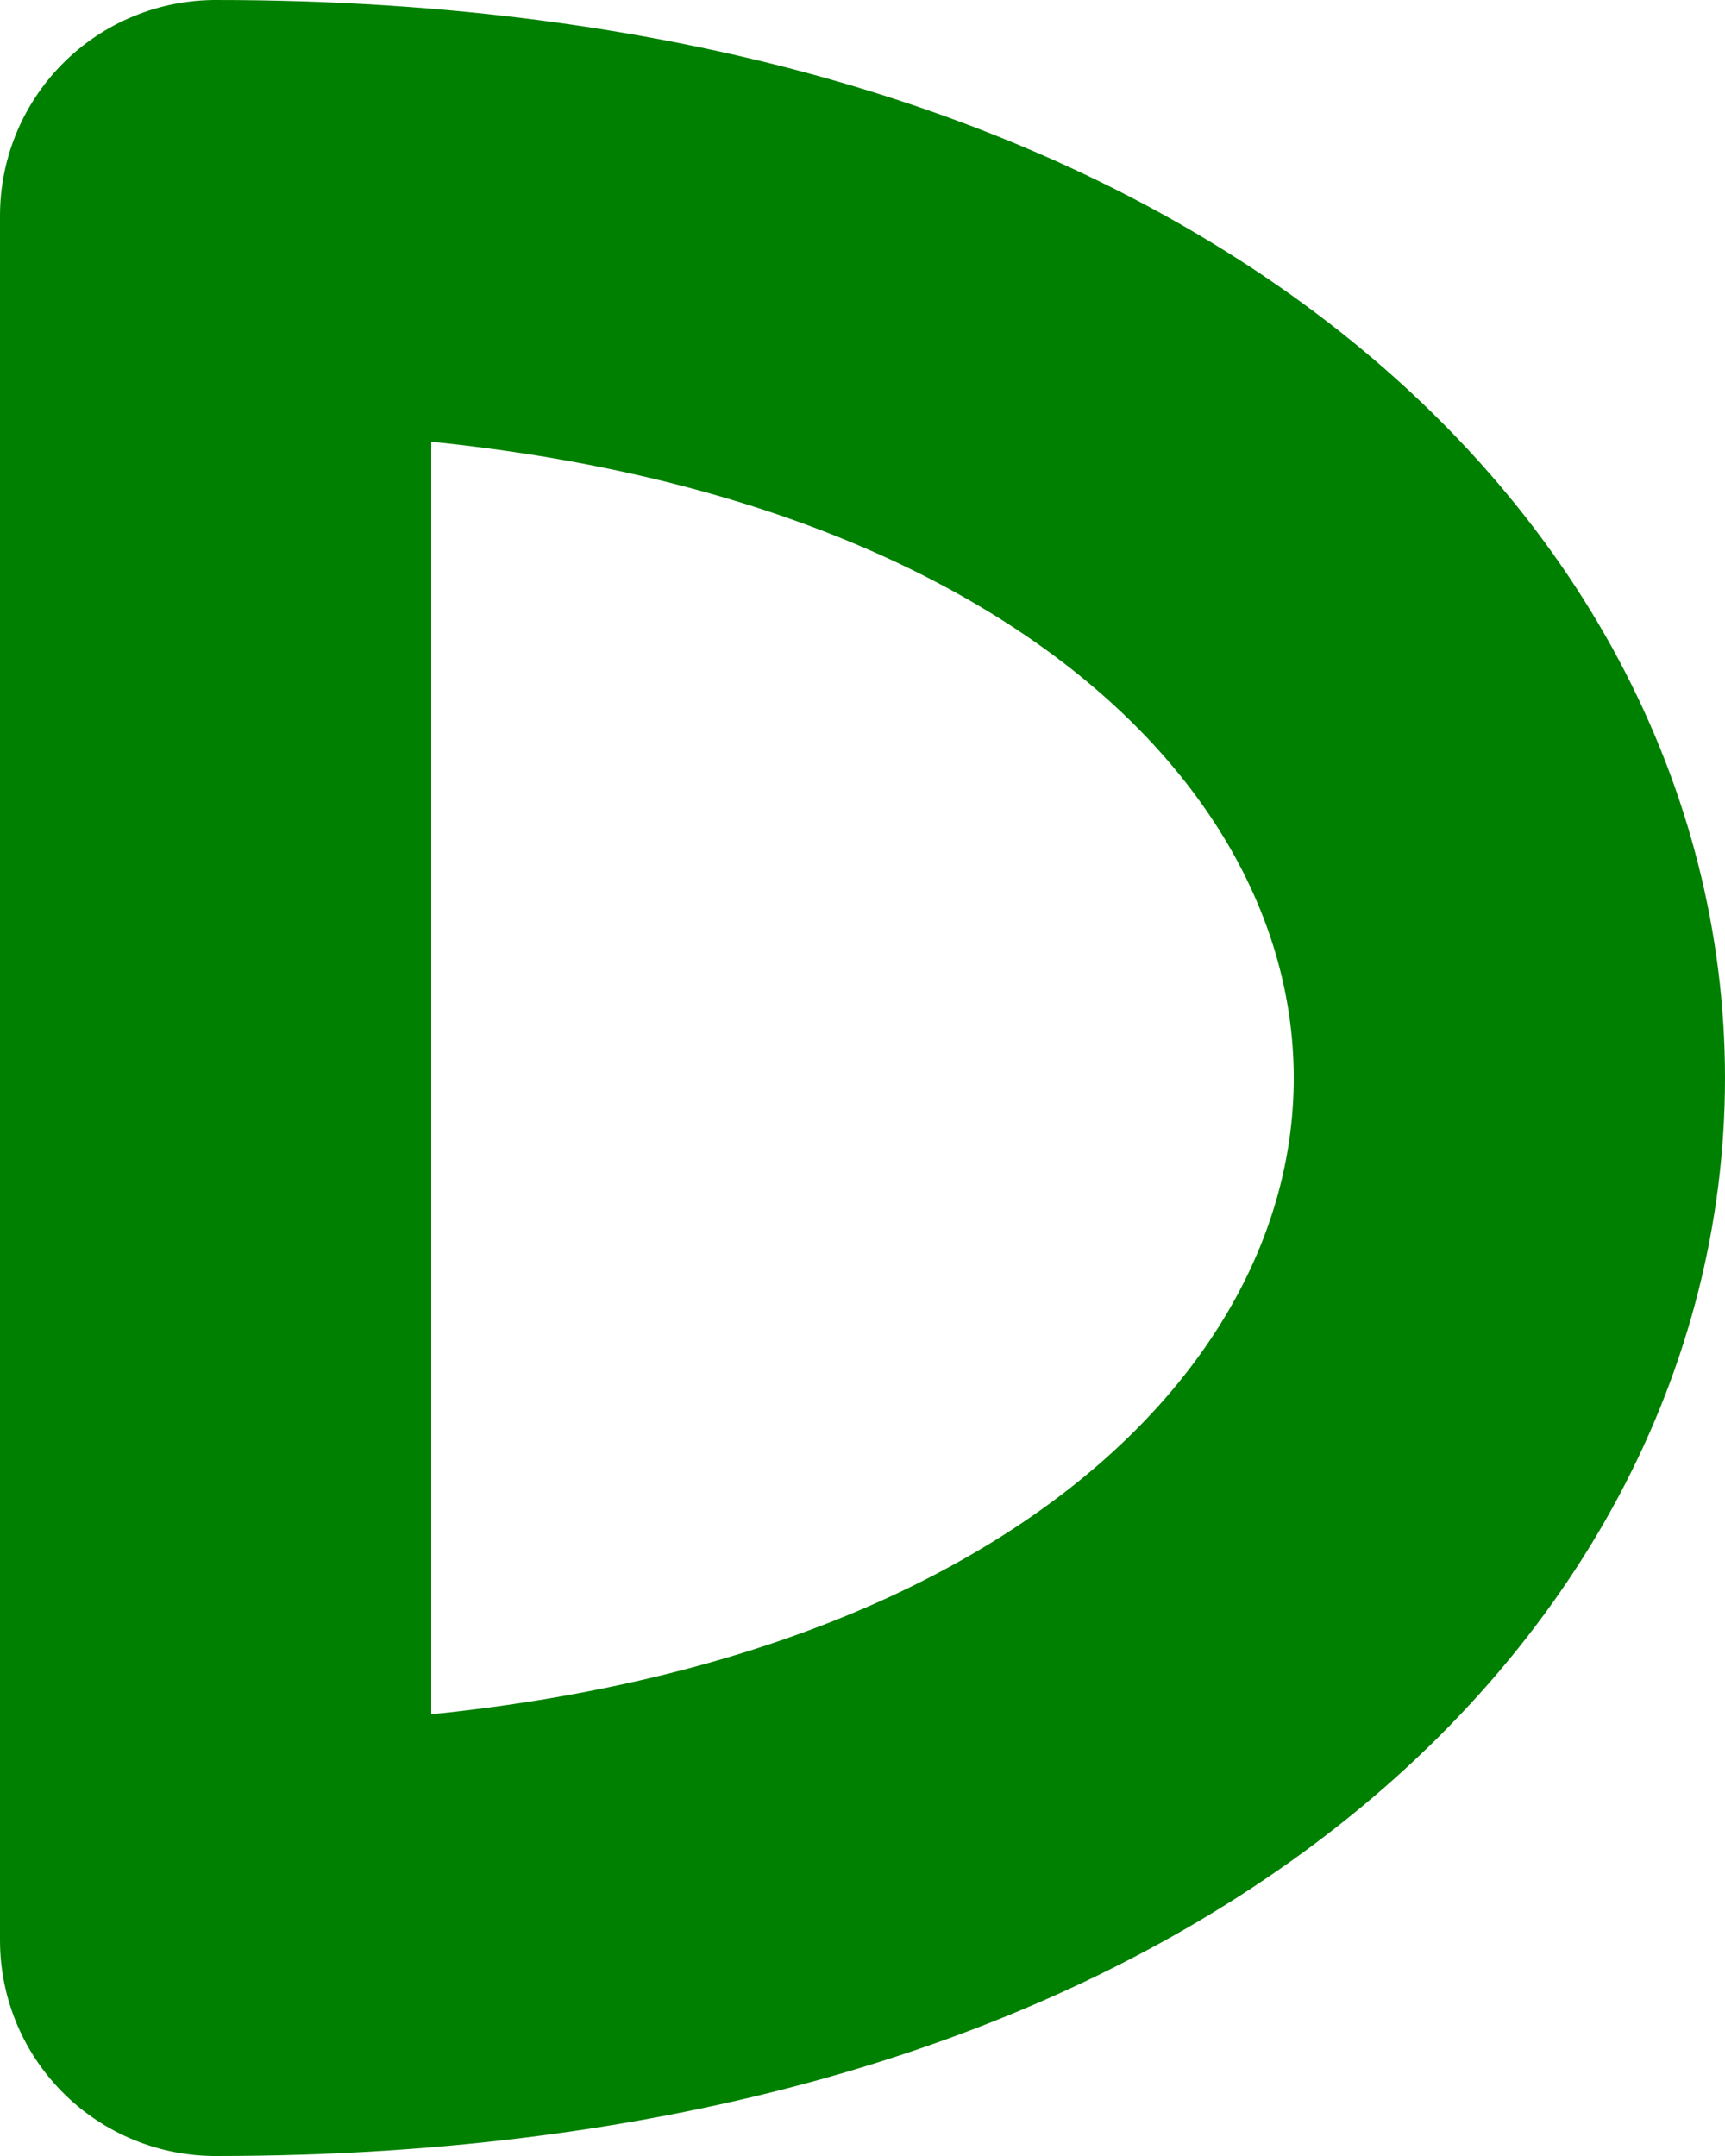 <?xml version="1.0" encoding="iso-8859-1"?>

<!-- Generator: Adobe Illustrator 16.0.0, SVG Export Plug-In . SVG Version: 6.00 Build 0)  -->

<!DOCTYPE svg PUBLIC "-//W3C//DTD SVG 1.1//EN" "http://www.w3.org/Graphics/SVG/1.1/DTD/svg11.dtd">

<svg class="letter--d" viewBox="0 0 80 100">
  
<path d="M10,10
  C90,10 90,90 10,90z" fill="none" stroke="green" stroke-linecap="round"  stroke-linejoin="round" stroke-width="20"/>
</svg>